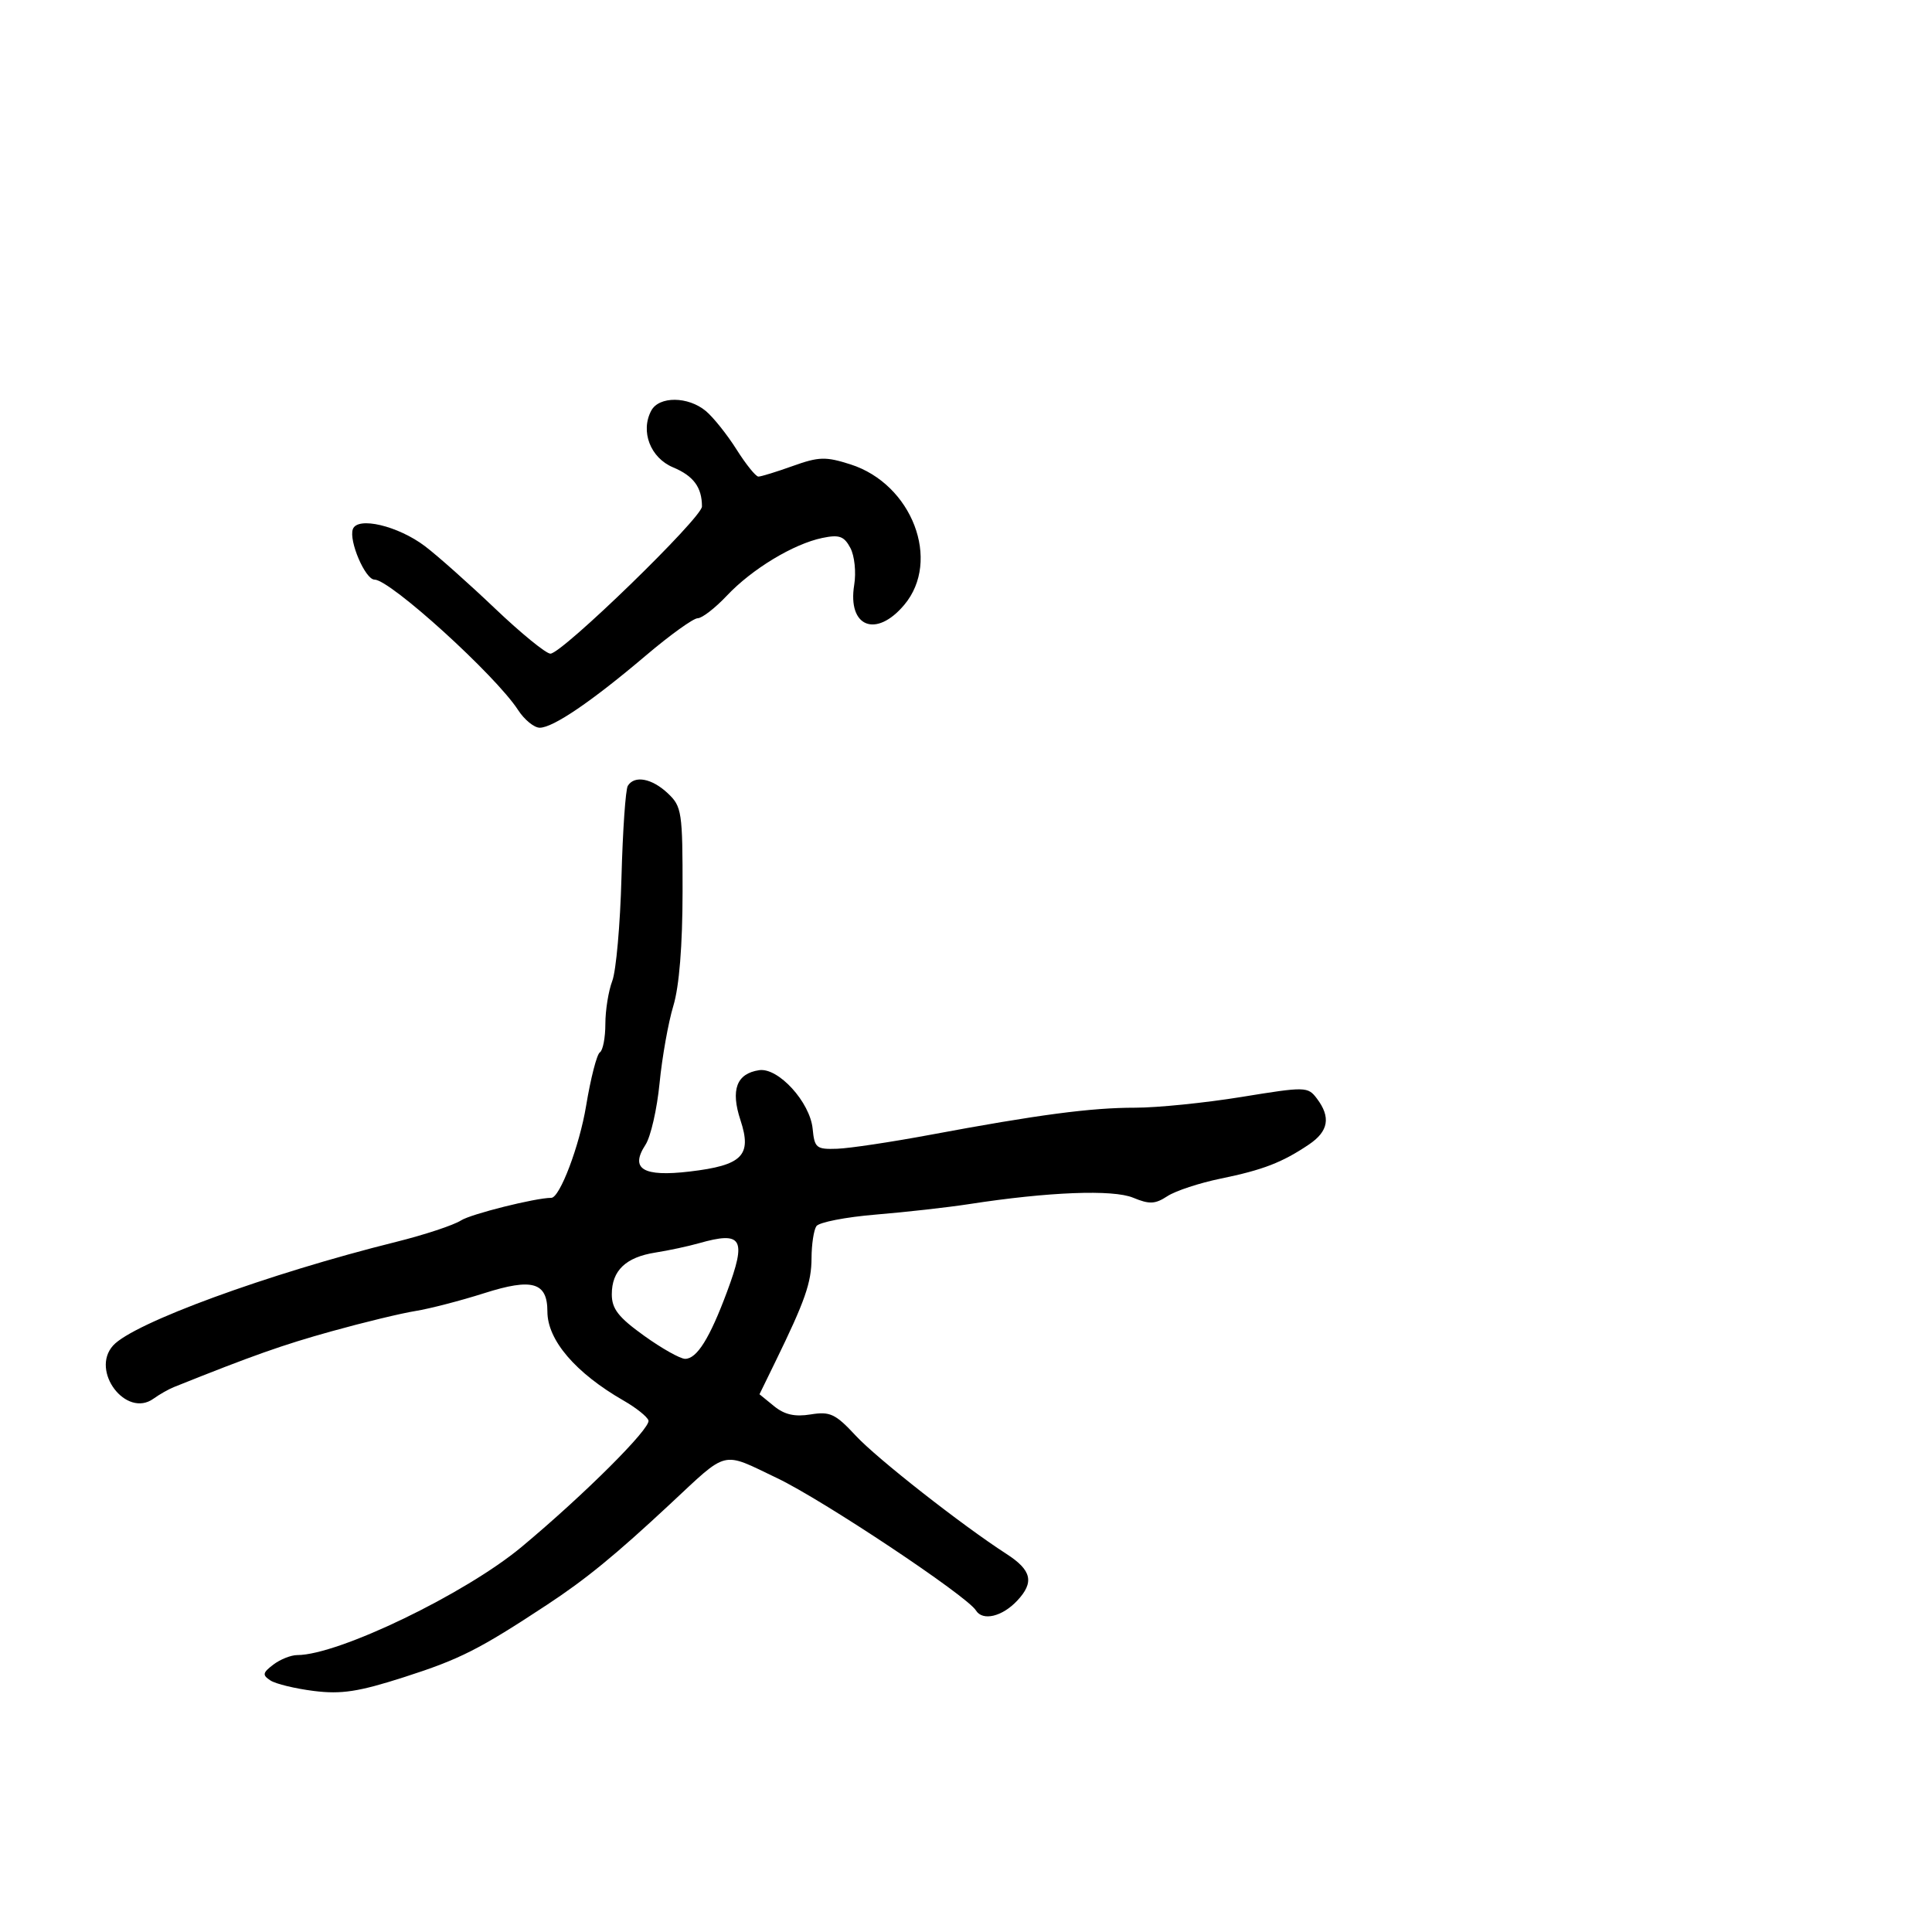 <svg xmlns="http://www.w3.org/2000/svg" width="300" height="300" viewBox="0 0 300 300" version="1.1">
	<path d="M 101.128 63.761 C 99.406 66.978, 100.991 71.098, 104.516 72.571 C 107.690 73.897, 109 75.673, 109 78.650 C 109 80.405, 87.276 101.500, 85.469 101.500 C 84.788 101.500, 80.916 98.344, 76.865 94.486 C 72.814 90.628, 67.925 86.278, 66 84.820 C 61.816 81.650, 55.524 80.160, 54.791 82.165 C 54.133 83.967, 56.719 90, 58.150 90 C 60.589 90, 76.947 104.857, 80.446 110.250 C 81.427 111.763, 82.942 113, 83.811 113 C 85.887 113, 91.890 108.915, 100.307 101.774 C 104.051 98.599, 107.664 96, 108.337 96 C 109.010 96, 111.051 94.420, 112.873 92.488 C 116.768 88.358, 123.205 84.466, 127.680 83.534 C 130.314 82.985, 131.064 83.250, 132.039 85.073 C 132.694 86.297, 132.962 88.850, 132.641 90.824 C 131.581 97.358, 136.028 99.132, 140.411 93.923 C 146.184 87.062, 141.628 75.161, 132.059 72.107 C 128.213 70.880, 127.149 70.910, 123.097 72.362 C 120.569 73.268, 118.168 74.008, 117.763 74.005 C 117.357 74.002, 115.831 72.108, 114.371 69.796 C 112.911 67.483, 110.768 64.798, 109.608 63.829 C 106.856 61.528, 102.342 61.492, 101.128 63.761 M 97.485 122.024 C 97.137 122.588, 96.694 129, 96.501 136.274 C 96.308 143.548, 95.666 150.767, 95.075 152.315 C 94.484 153.863, 94 156.874, 94 159.006 C 94 161.138, 93.616 163.119, 93.147 163.409 C 92.678 163.699, 91.716 167.438, 91.010 171.718 C 89.988 177.912, 86.926 186, 85.602 186 C 83.172 186, 73.143 188.509, 71.593 189.504 C 70.442 190.244, 65.900 191.746, 61.500 192.841 C 41.554 197.807, 20.728 205.433, 17.565 208.929 C 13.994 212.874, 19.581 220.243, 23.828 217.190 C 24.747 216.528, 26.175 215.717, 27 215.386 C 39.182 210.500, 43.891 208.834, 51.500 206.718 C 56.450 205.341, 62.300 203.927, 64.500 203.574 C 66.700 203.222, 71.514 201.975, 75.198 200.802 C 82.665 198.424, 85 199.105, 85 203.658 C 85 208.098, 89.374 213.203, 96.860 217.500 C 98.777 218.600, 100.501 219.978, 100.693 220.561 C 101.086 221.761, 90.751 232.068, 81 240.199 C 72.252 247.494, 52.538 257, 46.156 257 C 45.181 257, 43.509 257.666, 42.441 258.481 C 40.770 259.756, 40.707 260.098, 41.991 260.939 C 42.812 261.477, 45.852 262.212, 48.748 262.574 C 53.006 263.106, 55.685 262.695, 62.756 260.424 C 71.433 257.638, 74.411 256.129, 85 249.152 C 90.990 245.205, 95.532 241.488, 104 233.598 C 113.203 225.025, 111.909 225.339, 120.710 229.542 C 127.779 232.918, 150.144 247.806, 151.541 250.066 C 152.586 251.757, 155.612 251.042, 157.952 248.551 C 160.631 245.699, 160.205 243.824, 156.304 241.308 C 149.417 236.867, 136.182 226.486, 132.901 222.953 C 129.727 219.535, 128.896 219.143, 125.878 219.632 C 123.415 220.032, 121.819 219.670, 120.193 218.344 L 117.933 216.500 120.374 211.500 C 125.025 201.971, 126 199.179, 126.015 195.349 C 126.024 193.232, 126.361 191.005, 126.765 190.401 C 127.169 189.796, 131.325 188.986, 136 188.599 C 140.675 188.213, 147.200 187.480, 150.500 186.970 C 162.804 185.068, 172.811 184.679, 175.953 185.980 C 178.483 187.029, 179.368 186.989, 181.274 185.740 C 182.532 184.916, 186.247 183.691, 189.530 183.018 C 196.102 181.671, 199.110 180.509, 203.250 177.718 C 206.297 175.664, 206.675 173.477, 204.486 170.583 C 203.076 168.720, 202.753 168.713, 192.768 170.337 C 187.121 171.255, 179.696 172.005, 176.269 172.003 C 169.408 172, 161.166 173.089, 144.500 176.201 C 138.450 177.331, 131.925 178.310, 130 178.378 C 126.761 178.491, 126.477 178.260, 126.190 175.291 C 125.789 171.146, 120.856 165.735, 117.882 166.177 C 114.366 166.699, 113.424 169.226, 114.984 173.952 C 116.791 179.426, 115.280 180.949, 107.092 181.915 C 99.841 182.770, 97.779 181.520, 100.233 177.755 C 101.042 176.515, 102.025 172.209, 102.418 168.187 C 102.812 164.165, 103.774 158.765, 104.556 156.187 C 105.471 153.171, 105.982 146.837, 105.989 138.424 C 105.999 126.042, 105.877 125.233, 103.686 123.174 C 101.213 120.851, 98.519 120.352, 97.485 122.024 M 108.500 193.057 C 106.850 193.526, 103.827 194.173, 101.782 194.494 C 97.169 195.219, 95 197.293, 95 200.978 C 95 203.234, 96.021 204.546, 100.002 207.406 C 102.754 209.383, 105.627 211, 106.387 211 C 108.211 211, 110.202 207.813, 112.891 200.590 C 115.973 192.313, 115.283 191.129, 108.500 193.057" stroke="none" fill="black" fill-rule="evenodd"/>
</svg>